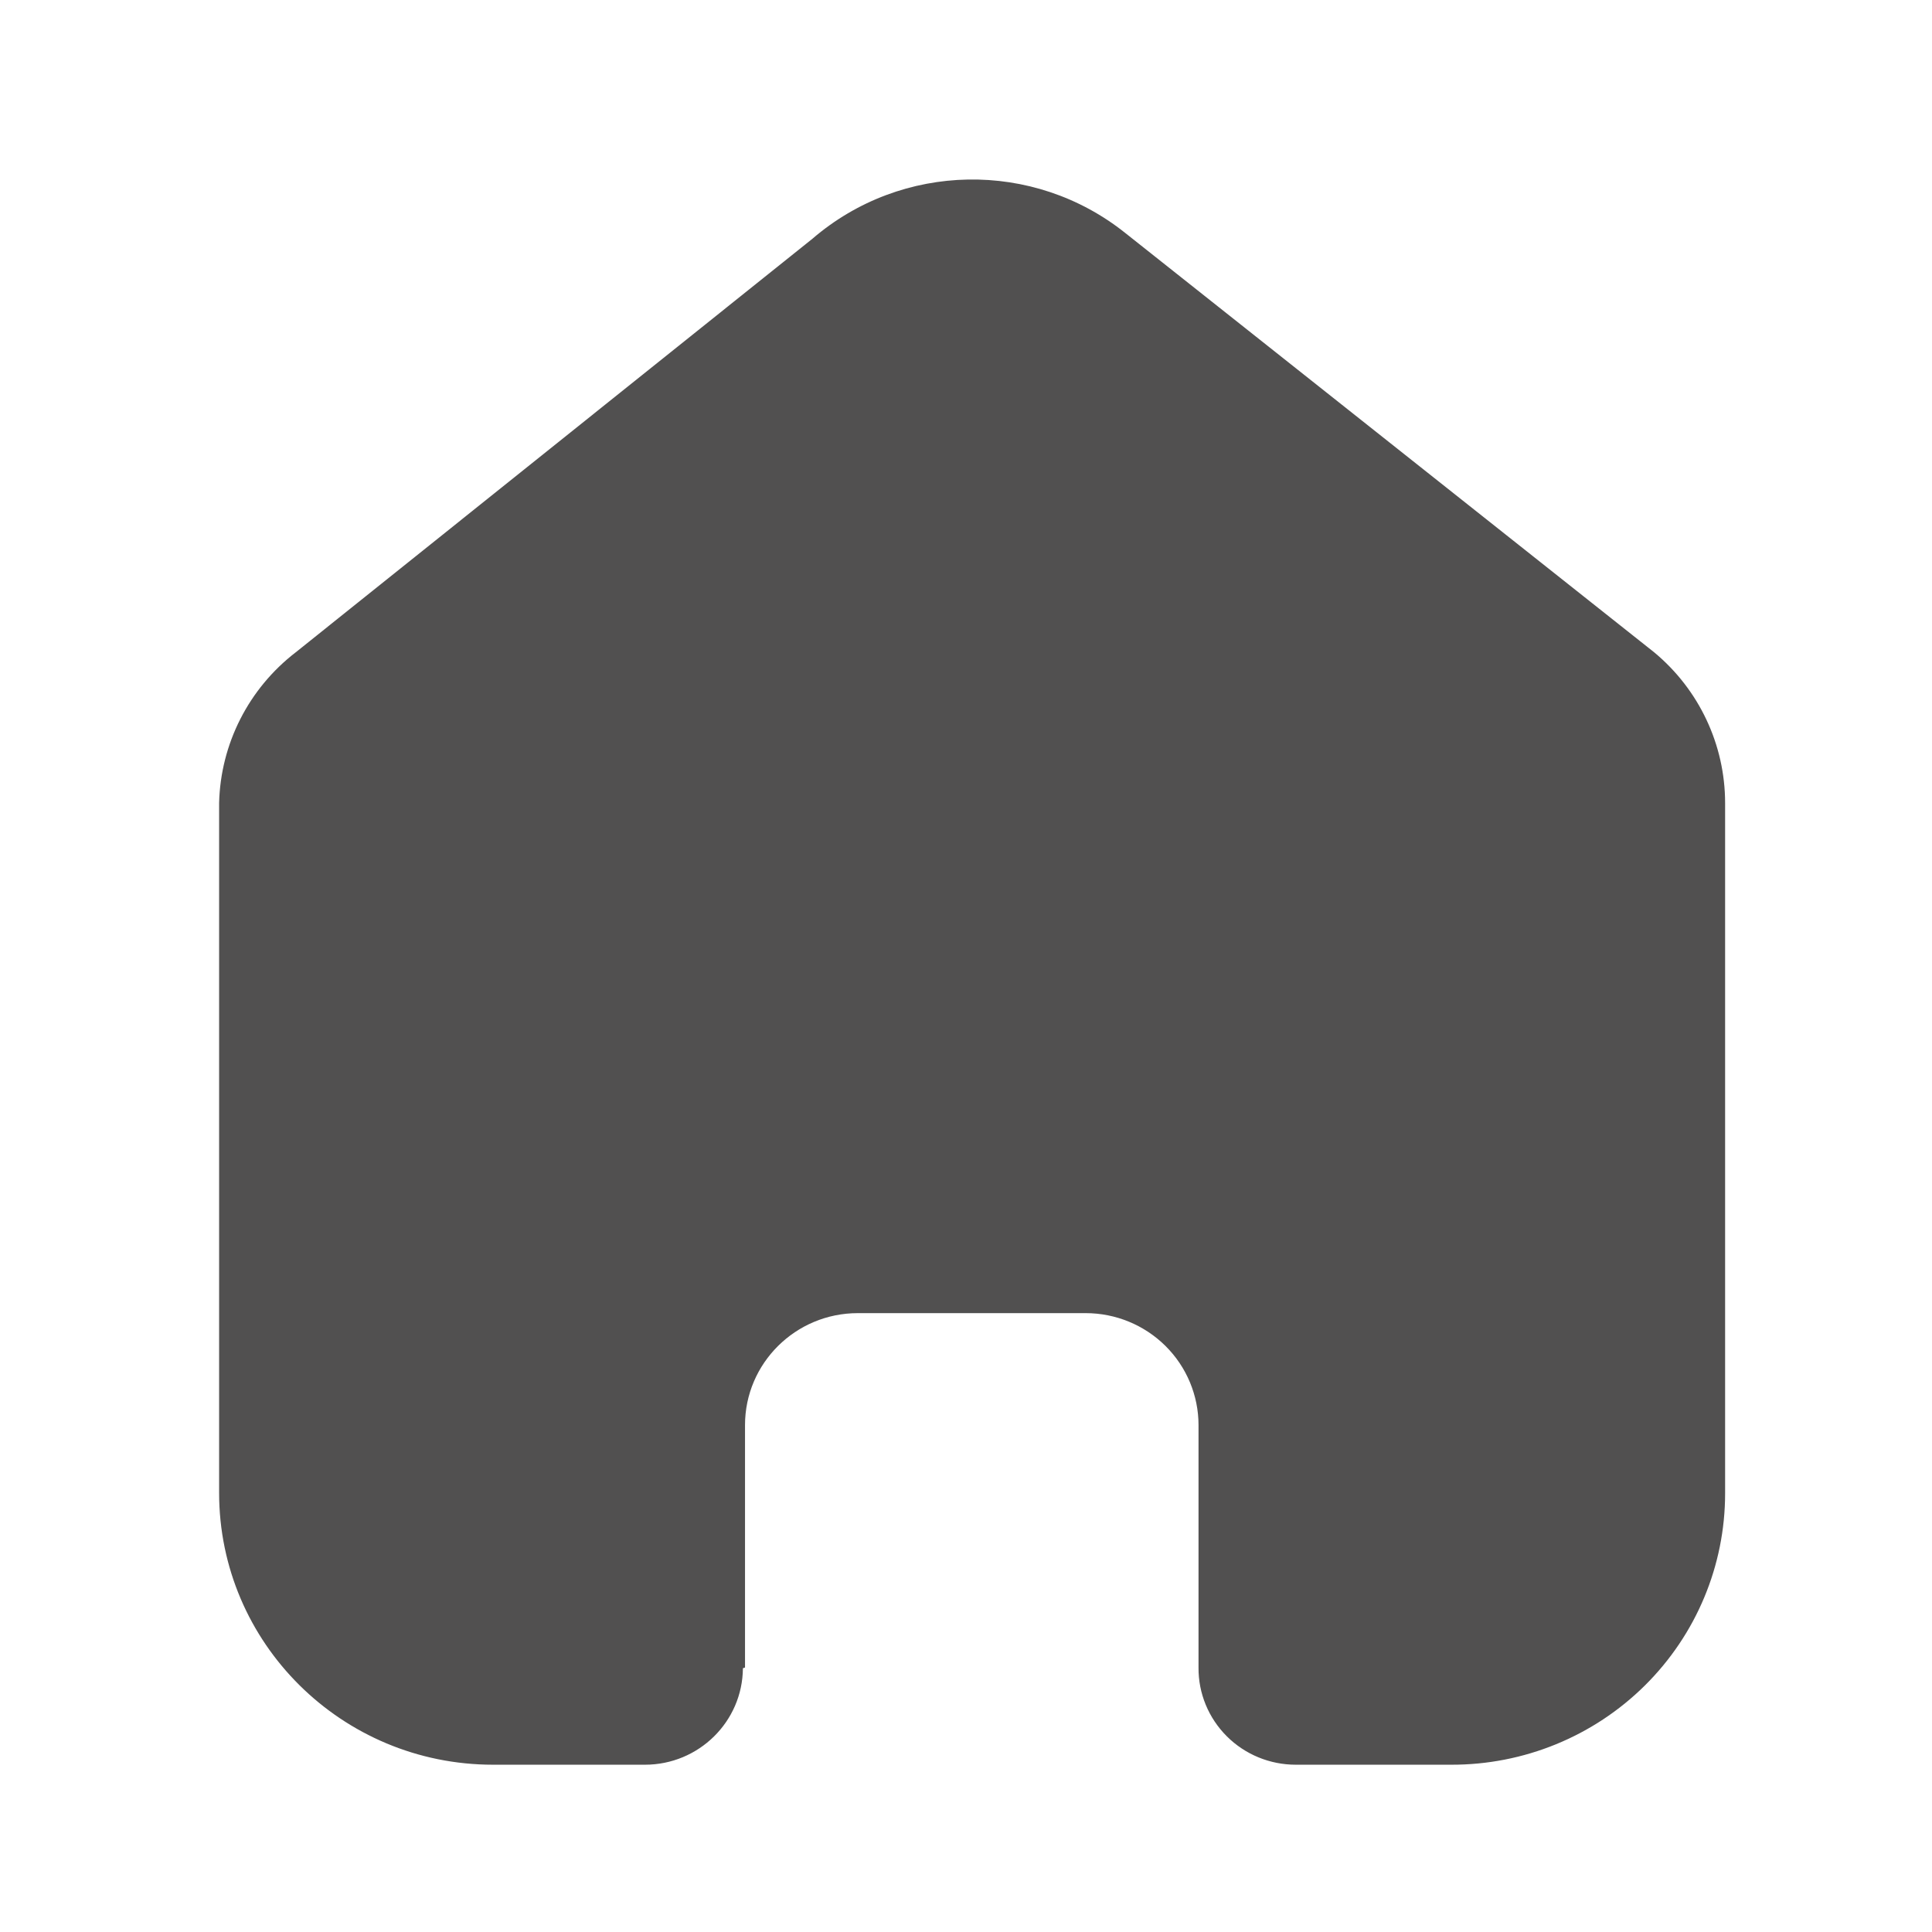 <svg width="34" height="34" viewBox="0 0 34 34" fill="none" xmlns="http://www.w3.org/2000/svg">
<path d="M13.111 29.346V25.08C13.111 23.992 14 23.109 15.097 23.109H19.106C19.633 23.109 20.138 23.317 20.51 23.686C20.883 24.056 21.092 24.558 21.092 25.08V29.346C21.088 29.798 21.267 30.233 21.589 30.555C21.91 30.876 22.347 31.056 22.803 31.056H25.538C26.816 31.06 28.042 30.558 28.946 29.663C29.851 28.767 30.359 27.551 30.359 26.283V14.132C30.359 13.108 29.902 12.136 29.11 11.479L19.805 4.102C18.187 2.808 15.868 2.85 14.298 4.201L5.205 11.479C4.376 12.117 3.881 13.091 3.856 14.132V26.271C3.856 28.914 6.015 31.056 8.677 31.056H11.35C12.297 31.056 13.067 30.298 13.074 29.358L13.111 29.346Z" fill="#080607" fill-opacity="0.7"/>
</svg>
